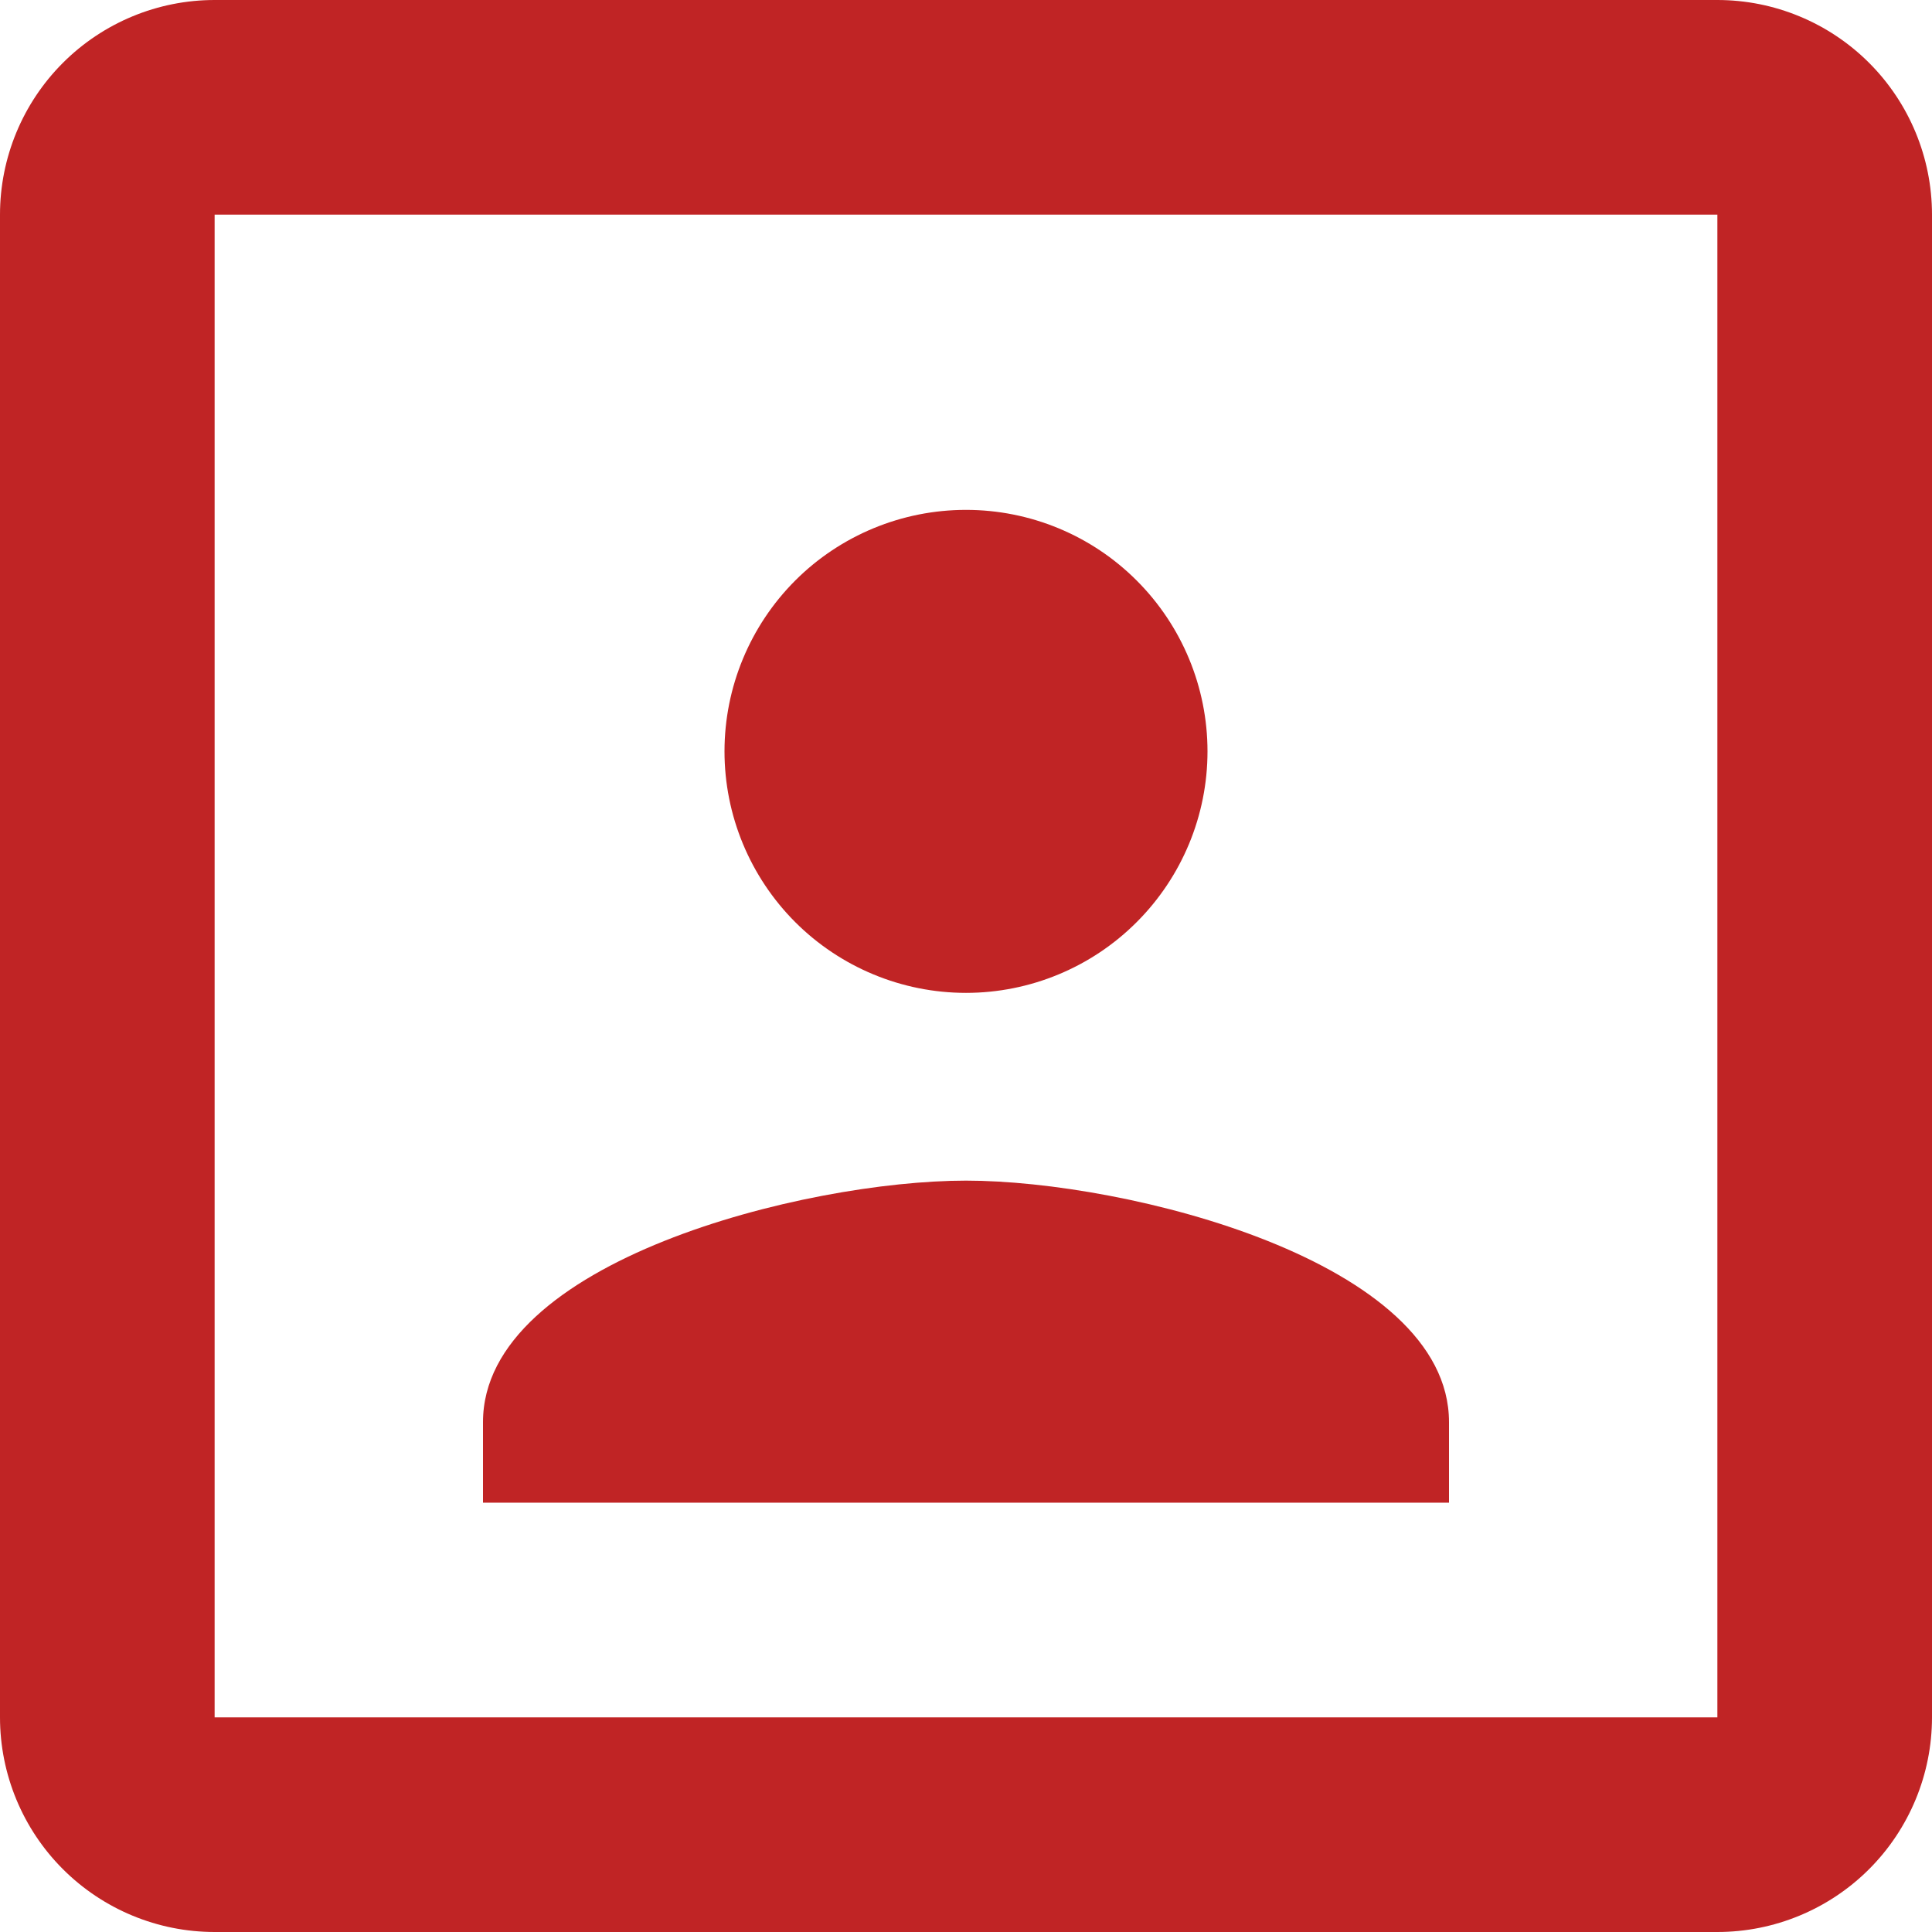 <svg width="22" height="22" viewBox="0 0 22 22" fill="none" xmlns="http://www.w3.org/2000/svg">
<path d="M19.556 19.556H2.444V2.444H19.556M19.556 0H2.444C1.796 0 1.174 0.258 0.716 0.716C0.258 1.174 0 1.796 0 2.444V19.556C0 20.204 0.258 20.826 0.716 21.284C1.174 21.742 1.796 22 2.444 22H19.556C20.204 22 20.826 21.742 21.284 21.284C21.742 20.826 22 20.204 22 19.556V2.444C22 1.796 21.742 1.174 21.284 0.716C20.826 0.258 20.204 0 19.556 0ZM16.5 16.194C16.5 14.361 12.833 13.444 11 13.444C9.167 13.444 5.5 14.361 5.5 16.194V17.111H16.5M11 11.306C11.729 11.306 12.429 11.016 12.944 10.5C13.46 9.984 13.75 9.285 13.75 8.556C13.75 7.826 13.46 7.127 12.944 6.611C12.429 6.095 11.729 5.806 11 5.806C10.271 5.806 9.571 6.095 9.055 6.611C8.54 7.127 8.25 7.826 8.25 8.556C8.25 9.285 8.54 9.984 9.055 10.5C9.571 11.016 10.271 11.306 11 11.306Z" fill="#C02425"/>
</svg>
